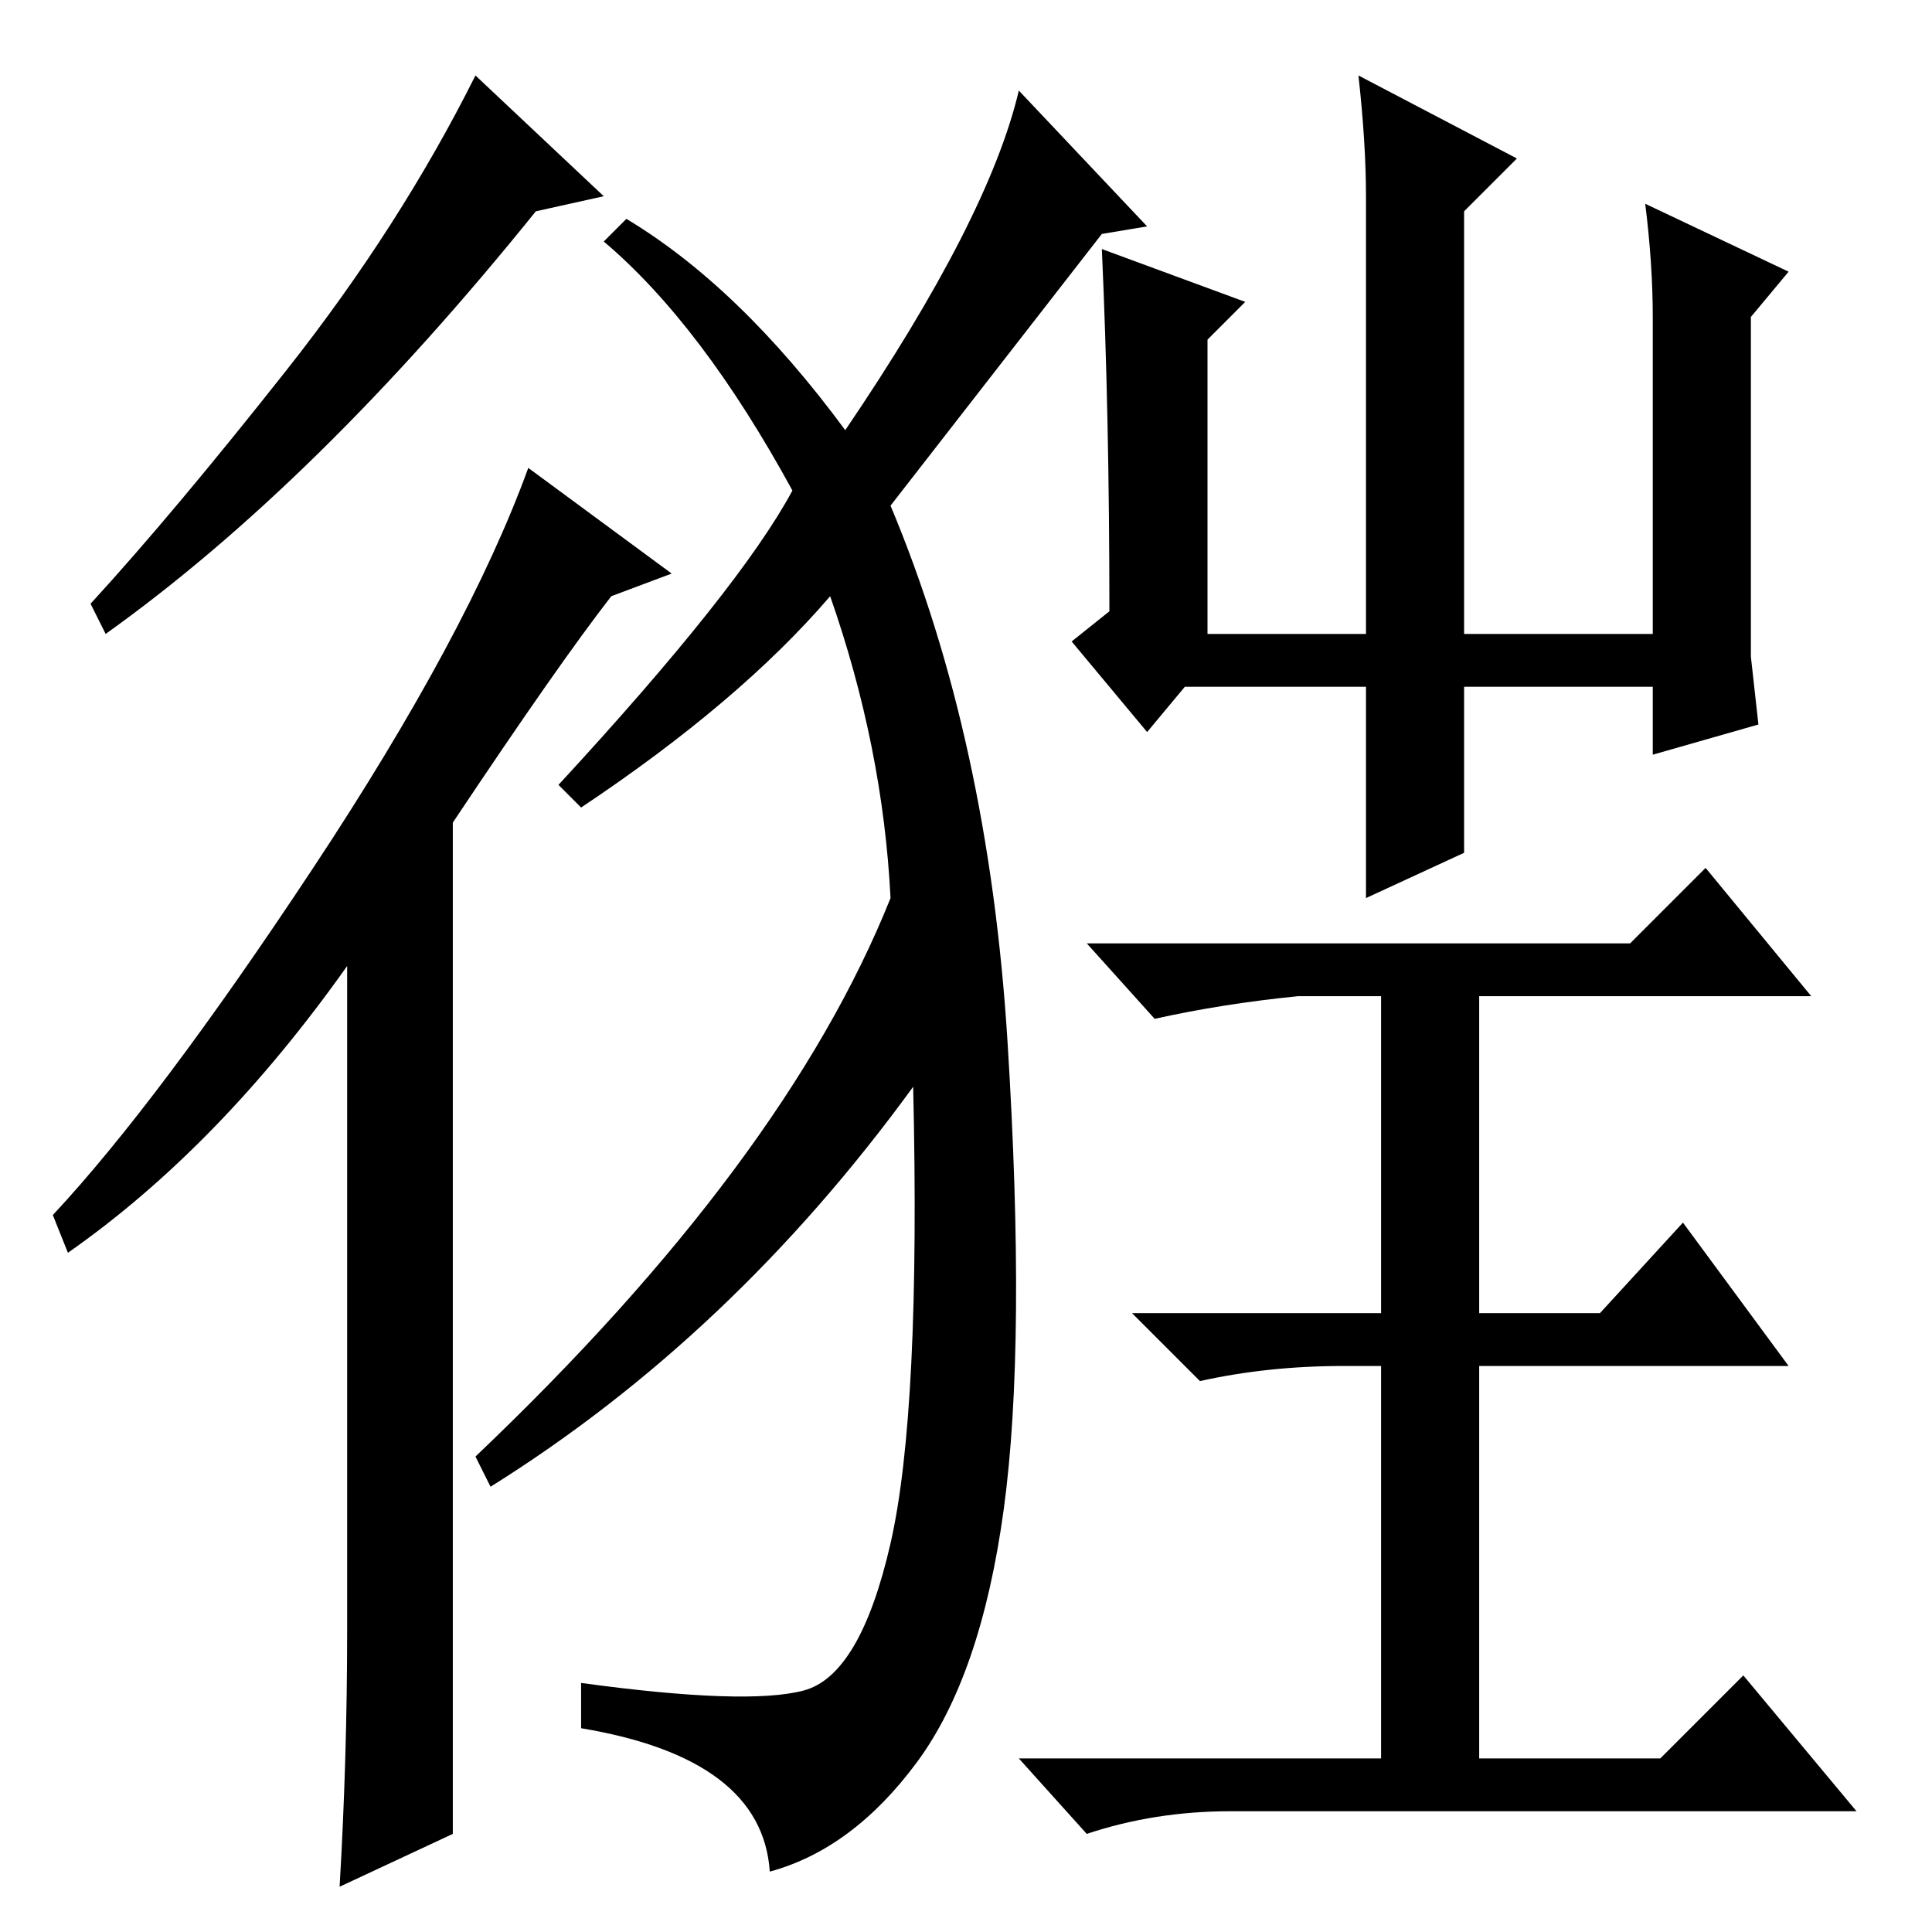 <?xml version="1.0" standalone="no"?>
<!DOCTYPE svg PUBLIC "-//W3C//DTD SVG 1.1//EN" "http://www.w3.org/Graphics/SVG/1.1/DTD/svg11.dtd" >
<svg xmlns="http://www.w3.org/2000/svg" xmlns:xlink="http://www.w3.org/1999/xlink" version="1.1" viewBox="0 -36 256 256">
  <g transform="matrix(1 0 0 -1 0 220)">
   <path fill="currentColor"
d="M133.5 118q2.5 -40 -0.5 -62t-11.5 -33.5t-19.5 -14.5q-1 15 -25 19v6q22 -3 29.5 -1t11.5 19.5t3 60.5q-24 -33 -56 -53l-2 4q41 39 55 74q-1 20 -8 40q-12 -14 -33 -28l-3 3q24 26 31 39q-12 22 -25 33l3 3q15 -9 29 -28q19 28 23 45l17 -18l-6 -1l-28 -36
q13 -31 15.5 -71zM14 172l-2 4q11 12 26 31t25 39l17 -16l-9 -2q-29 -36 -57 -56zM60 147v-134l-15 -7q1 17 1 34v88q-17 -24 -37 -38l-2 5q14 15 34.5 46t28.5 53l19 -14l-8 -3q-7 -9 -21 -30zM194 165v-22l-13 -6v28h-24l-5 -6l-10 12l5 4q0 26 -1 48l19 -7l-5 -5v-39h21
v58q0 7 -1 16l21 -11l-7 -7v-56h25v42q0 7 -1 15l19 -9l-5 -6v-45l1 -9l-14 -4v9h-25zM216 131l10 10l14 -17h-44v-42h16l11 12l14 -19h-41v-52h24l11 11l15 -18h-83q-10 0 -19 -3l-9 10h48v52h-5q-10 0 -19 -2l-9 9h33v42h-11q-10 -1 -19 -3l-9 10h72z" />
  </g>

</svg>

